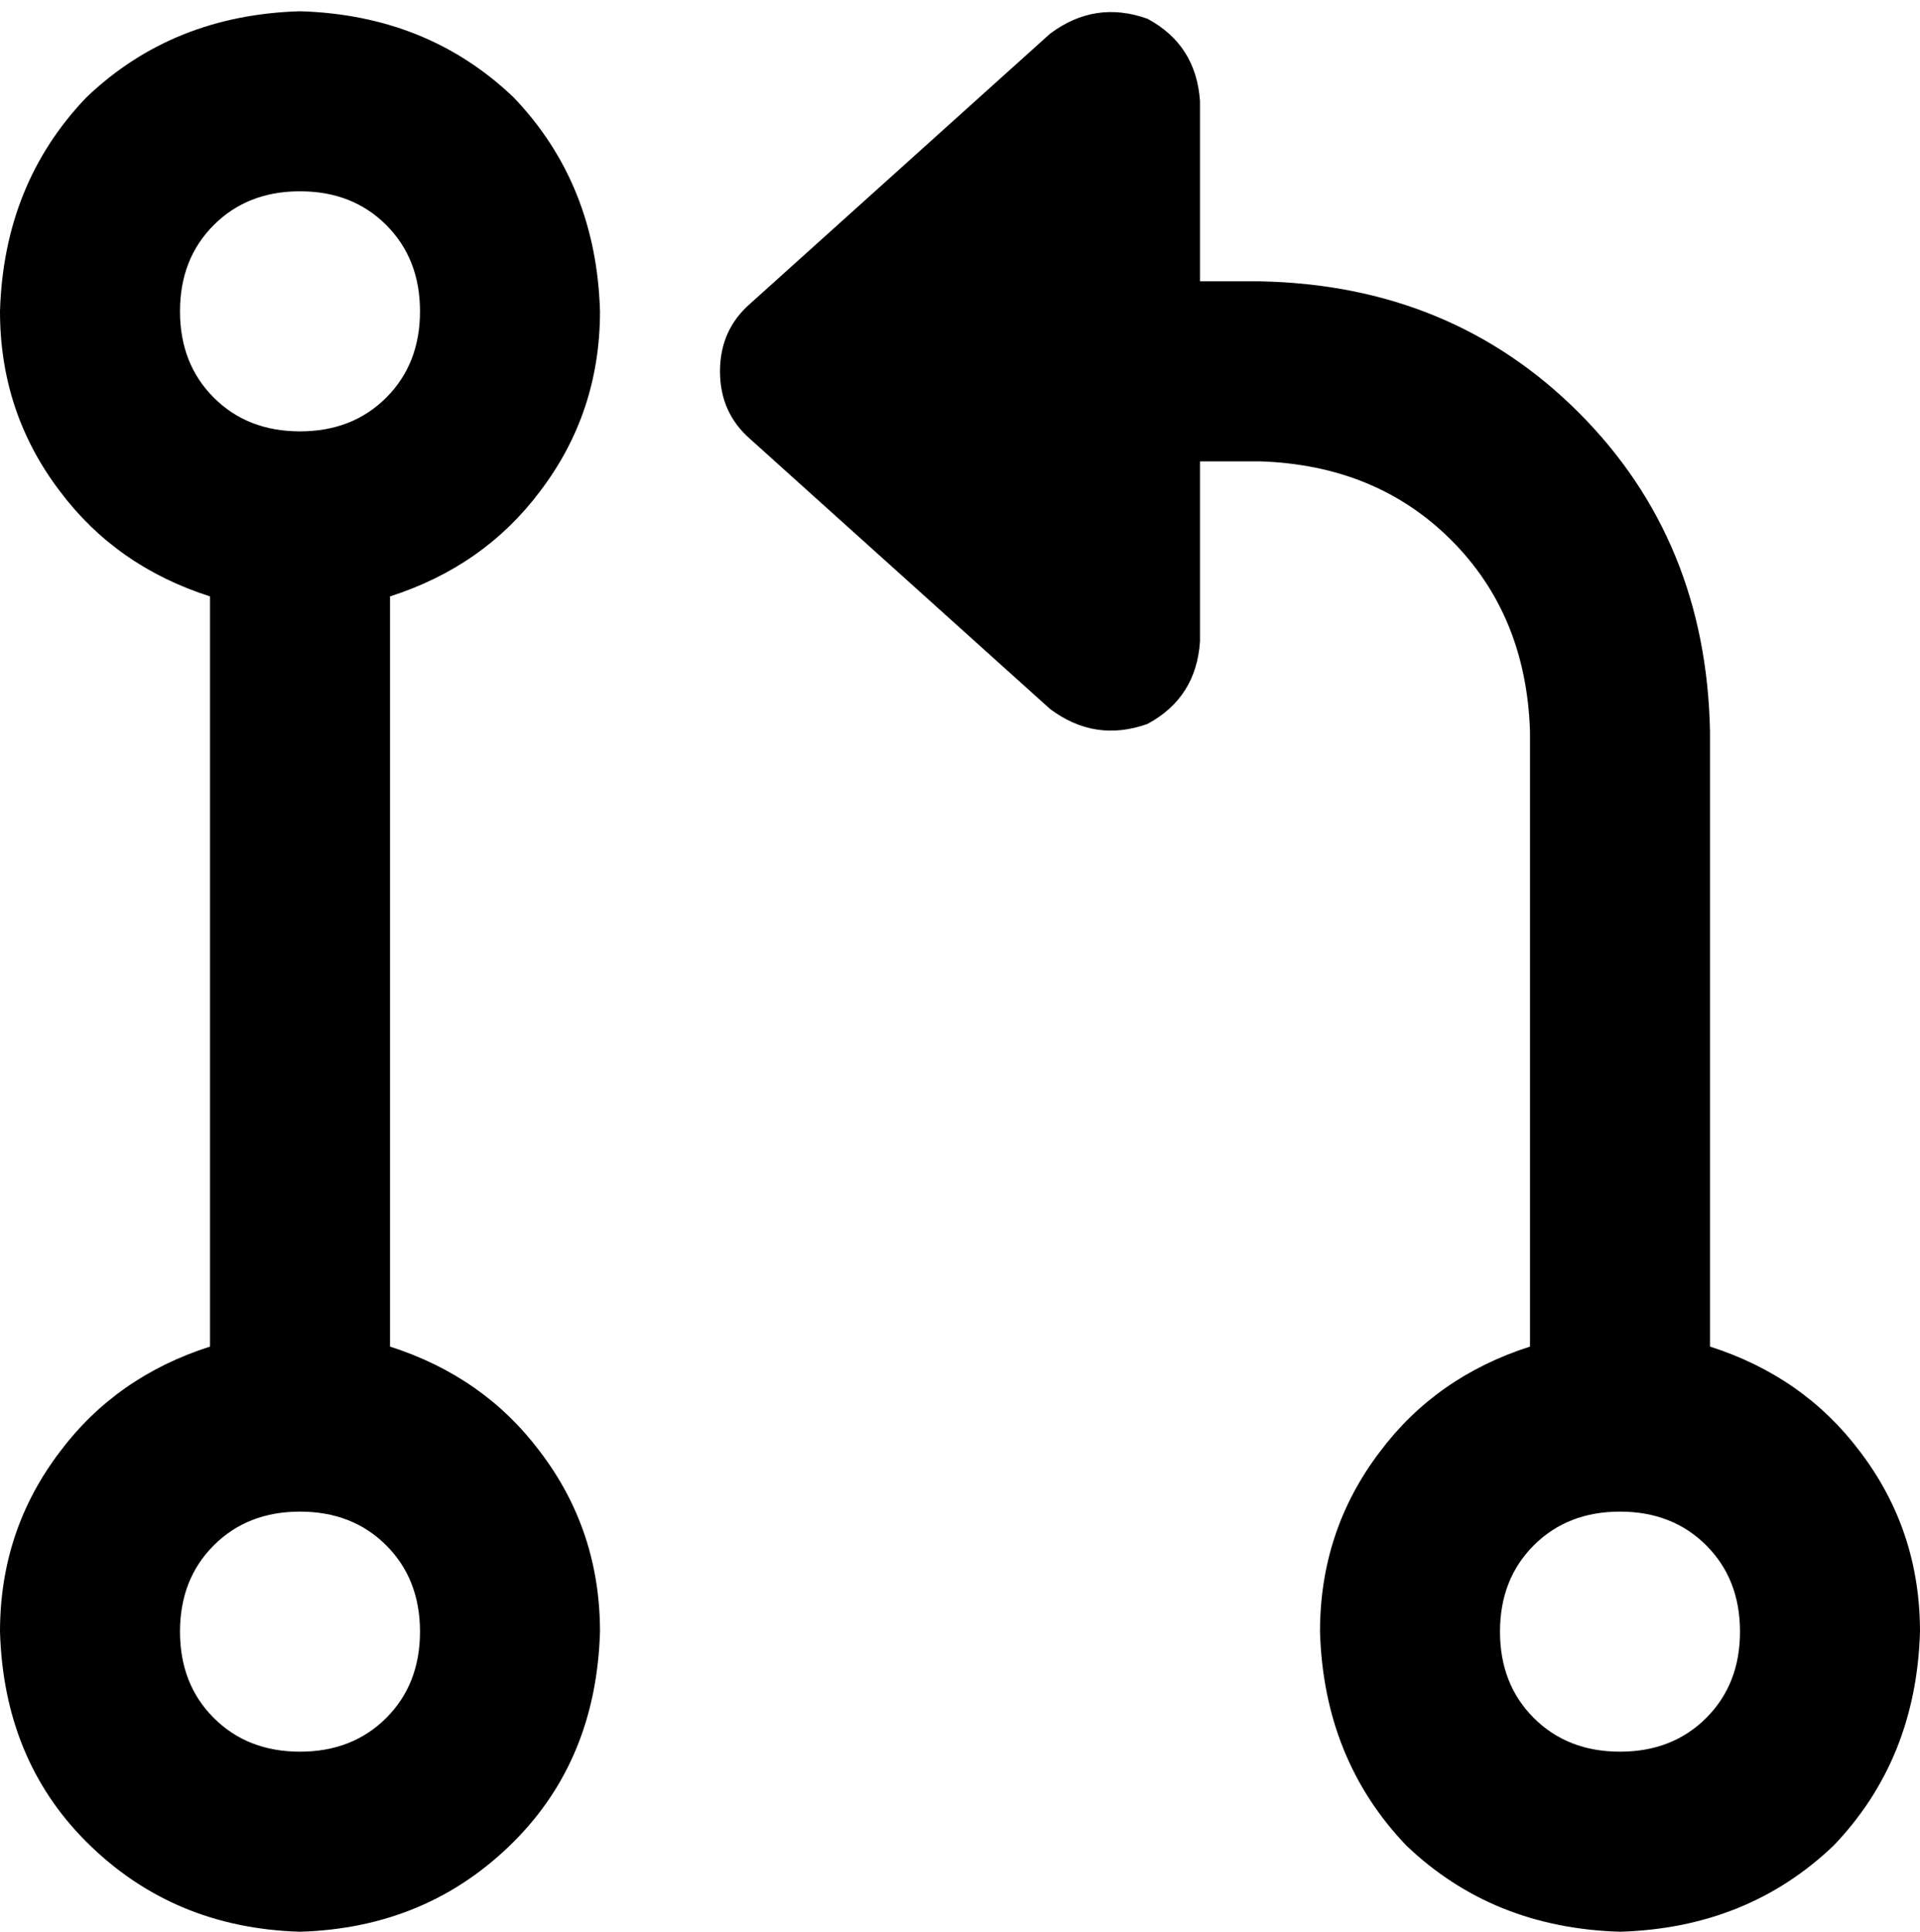 <svg xmlns="http://www.w3.org/2000/svg" viewBox="0 0 512 515">
  <path d="M 306 5 Q 319 12 320 27 L 320 75 L 320 75 L 336 75 L 336 75 Q 387 76 421 110 Q 455 144 456 195 L 456 359 L 456 359 Q 481 367 496 387 Q 512 408 512 435 Q 511 469 489 492 Q 466 514 432 515 Q 398 514 375 492 Q 353 469 352 435 Q 352 408 368 387 Q 383 367 408 359 L 408 195 L 408 195 Q 407 164 387 144 Q 367 124 336 123 L 320 123 L 320 123 L 320 171 L 320 171 Q 319 186 306 193 Q 292 198 280 189 L 200 117 L 200 117 Q 192 110 192 99 Q 192 88 200 81 L 280 9 L 280 9 Q 292 0 306 5 L 306 5 Z M 112 83 Q 112 69 103 60 L 103 60 L 103 60 Q 94 51 80 51 Q 66 51 57 60 Q 48 69 48 83 Q 48 97 57 106 Q 66 115 80 115 Q 94 115 103 106 Q 112 97 112 83 L 112 83 Z M 104 159 L 104 359 L 104 159 L 104 359 Q 129 367 144 387 Q 160 408 160 435 Q 159 469 137 491 Q 114 514 80 515 Q 46 514 23 491 Q 1 469 0 435 Q 0 408 16 387 Q 31 367 56 359 L 56 159 L 56 159 Q 31 151 16 131 Q 0 110 0 83 Q 1 49 23 26 Q 46 4 80 3 Q 114 4 137 26 Q 159 49 160 83 Q 160 110 144 131 Q 129 151 104 159 L 104 159 Z M 112 435 Q 112 421 103 412 L 103 412 L 103 412 Q 94 403 80 403 Q 66 403 57 412 Q 48 421 48 435 Q 48 449 57 458 Q 66 467 80 467 Q 94 467 103 458 Q 112 449 112 435 L 112 435 Z M 432 467 Q 446 467 455 458 L 455 458 L 455 458 Q 464 449 464 435 Q 464 421 455 412 Q 446 403 432 403 Q 418 403 409 412 Q 400 421 400 435 Q 400 449 409 458 Q 418 467 432 467 L 432 467 Z" />
</svg>